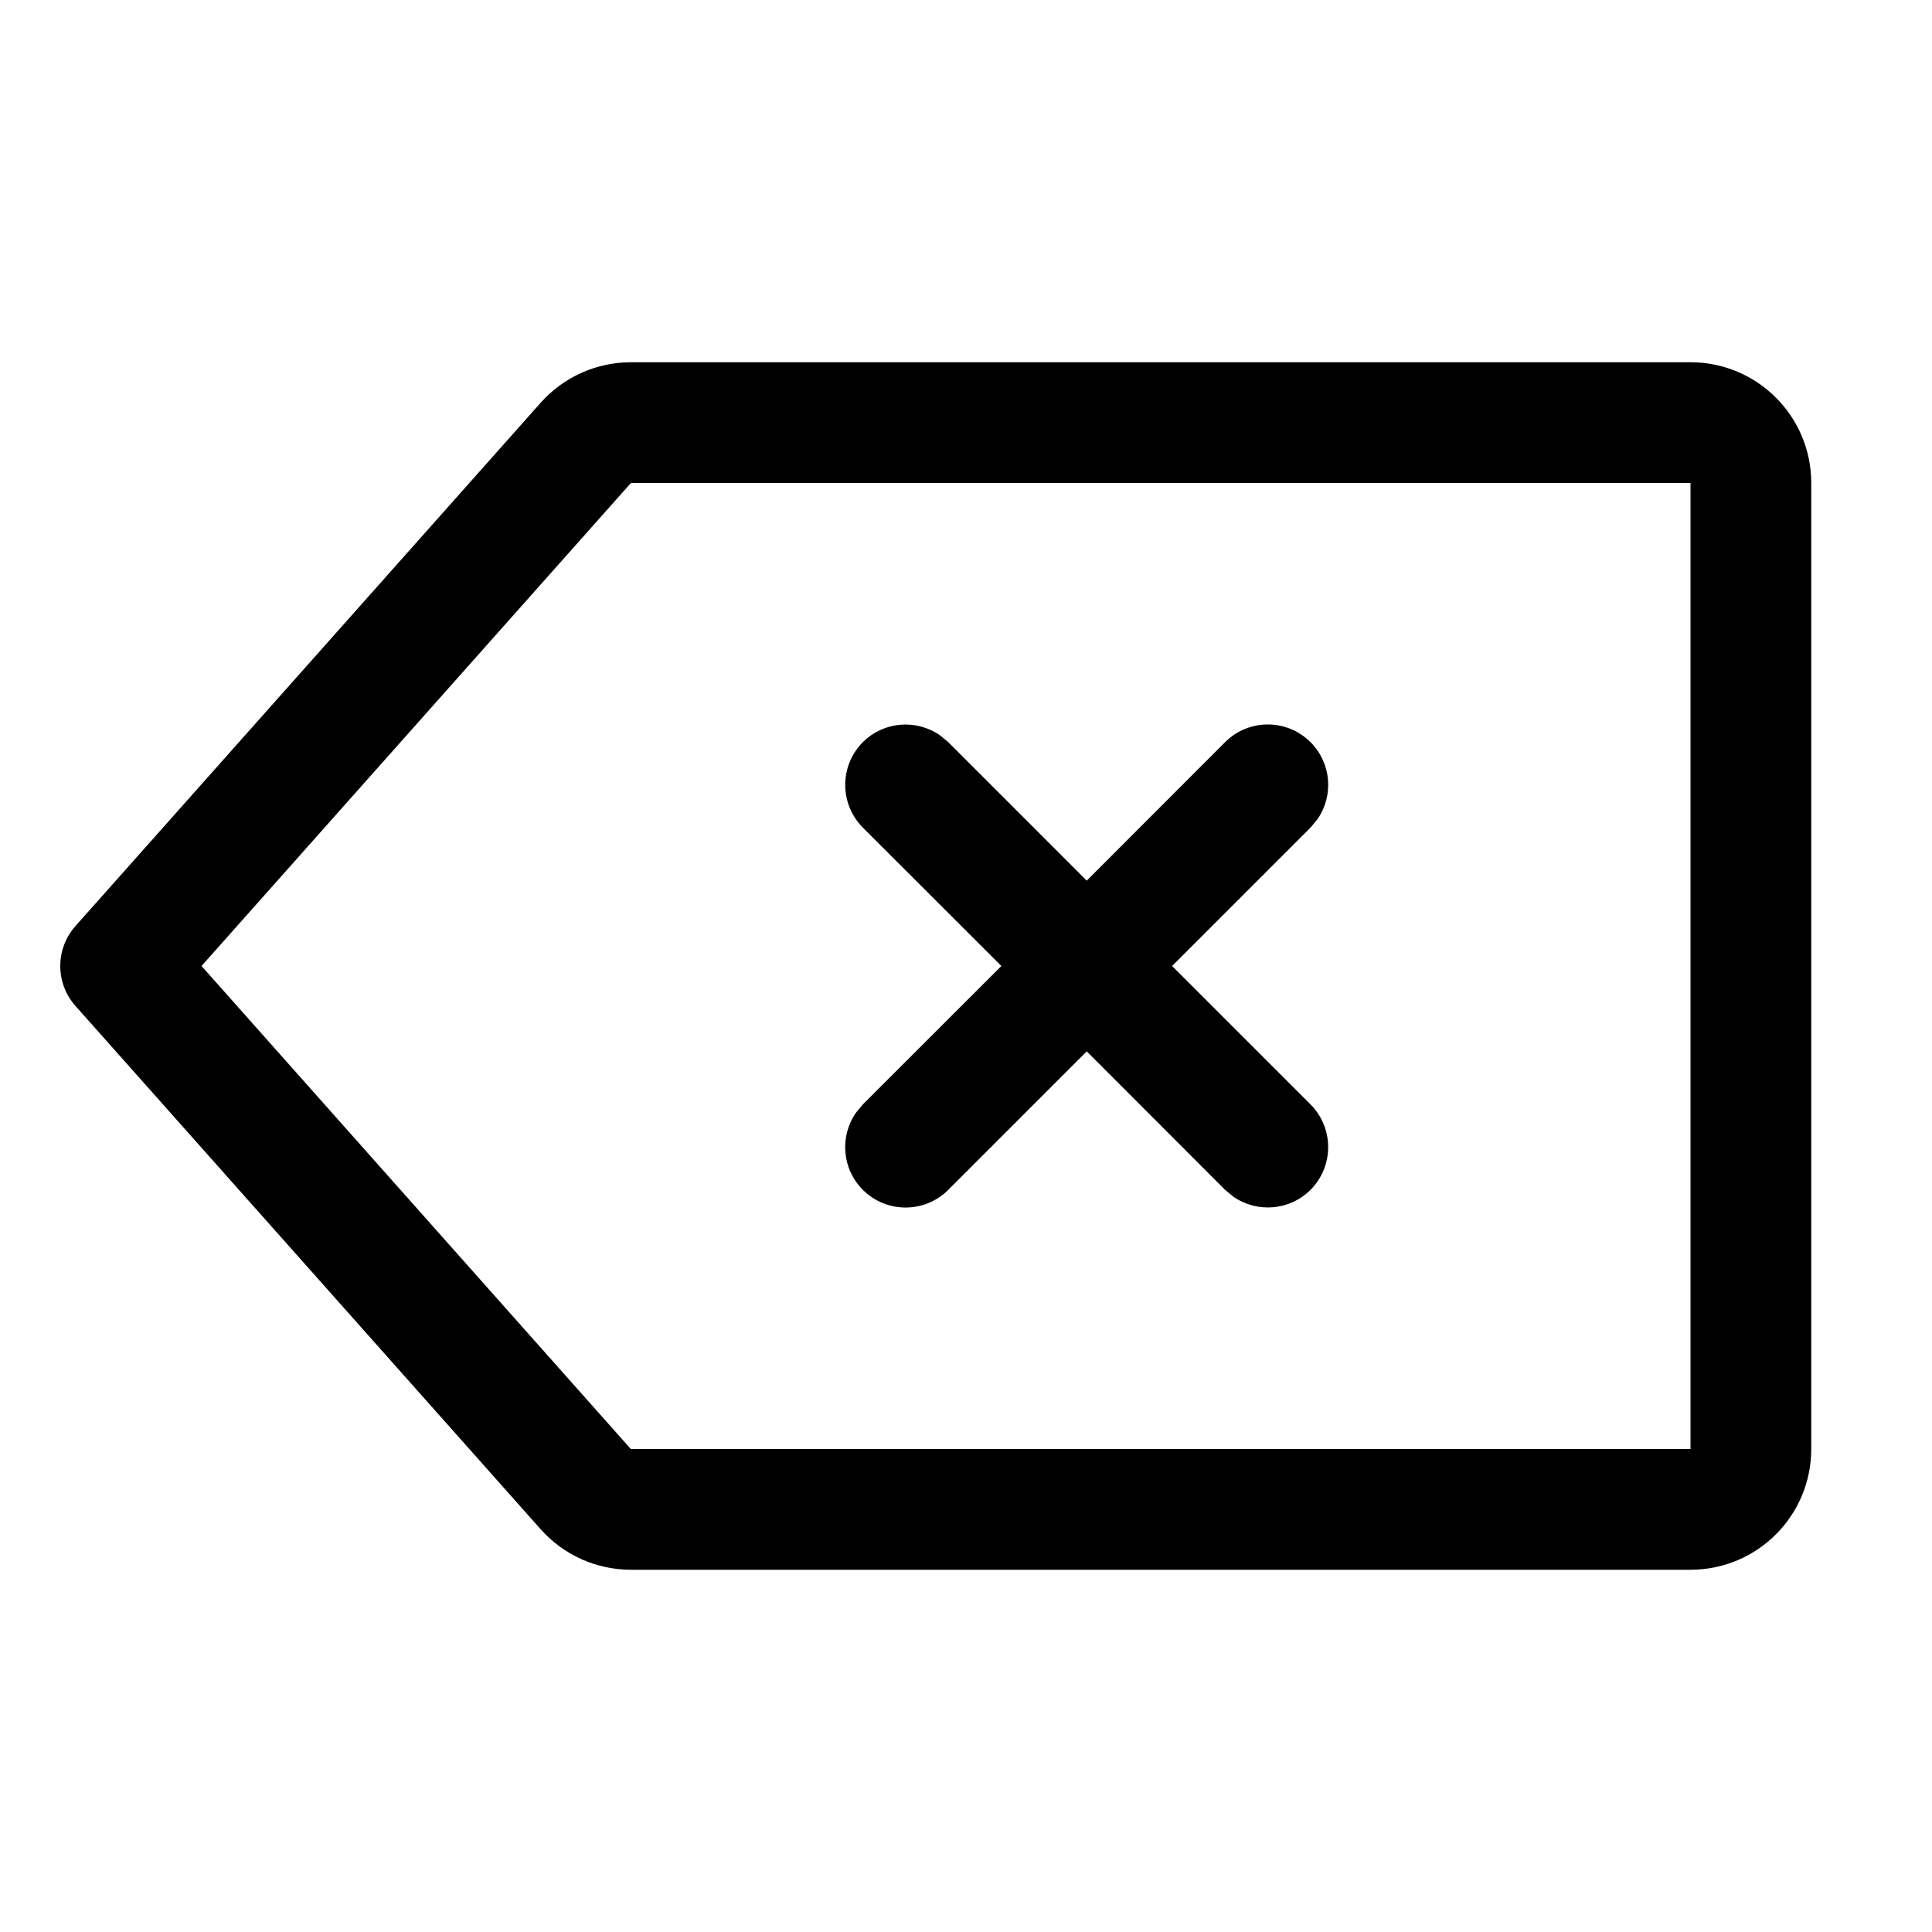 <?xml version="1.0" encoding="UTF-8"?>
<svg width="16px" height="16px" viewBox="0 0 16 16" version="1.1" xmlns="http://www.w3.org/2000/svg" xmlns:xlink="http://www.w3.org/1999/xlink">
    <title>ph-delete</title>
    <g id="Page-1" stroke="none" stroke-width="1" fill="none" fill-rule="evenodd">
        <g id="REFACTOR---Testing-32-line-style-MEDIUM---REFACTOR" transform="translate(-140, -804)">
            <g id="ph-delete" transform="translate(140, 804)">
                <polygon id="Fill-1" points="0 16 16 16 16 0 0 0"></polygon>
                <path d="M14,3 C14.553,3 15,3.448 15,4 L15,4 L15,12 C15,12.552 14.553,13 14,13 L14,13 L5.225,13 C4.939,13 4.667,12.878 4.477,12.664 L4.477,12.664 L0.626,8.332 C0.457,8.143 0.457,7.857 0.626,7.668 L0.626,7.668 L4.477,3.336 C4.667,3.122 4.939,3 5.225,3 L5.225,3 Z M14,4 L5.225,4 L1.669,8 L5.224,12 L14,12 L14,4 Z M7.784,6.089 L7.853,6.146 L9,7.293 L10.146,6.146 C10.341,5.951 10.658,5.951 10.853,6.146 C11.027,6.32 11.046,6.589 10.911,6.784 L10.853,6.854 L9.707,8 L10.853,9.146 C11.048,9.342 11.048,9.658 10.853,9.854 C10.679,10.027 10.41,10.046 10.215,9.911 L10.146,9.854 L9,8.707 L7.853,9.854 C7.658,10.049 7.341,10.049 7.146,9.854 C6.972,9.68 6.953,9.411 7.088,9.216 L7.146,9.146 L8.293,8 L7.146,6.854 C6.951,6.658 6.951,6.342 7.146,6.146 C7.32,5.973 7.589,5.954 7.784,6.089 Z" id="Combined-Shape" fill="#000000" fill-rule="nonzero"></path>
            </g>
        </g>
    </g>
</svg>